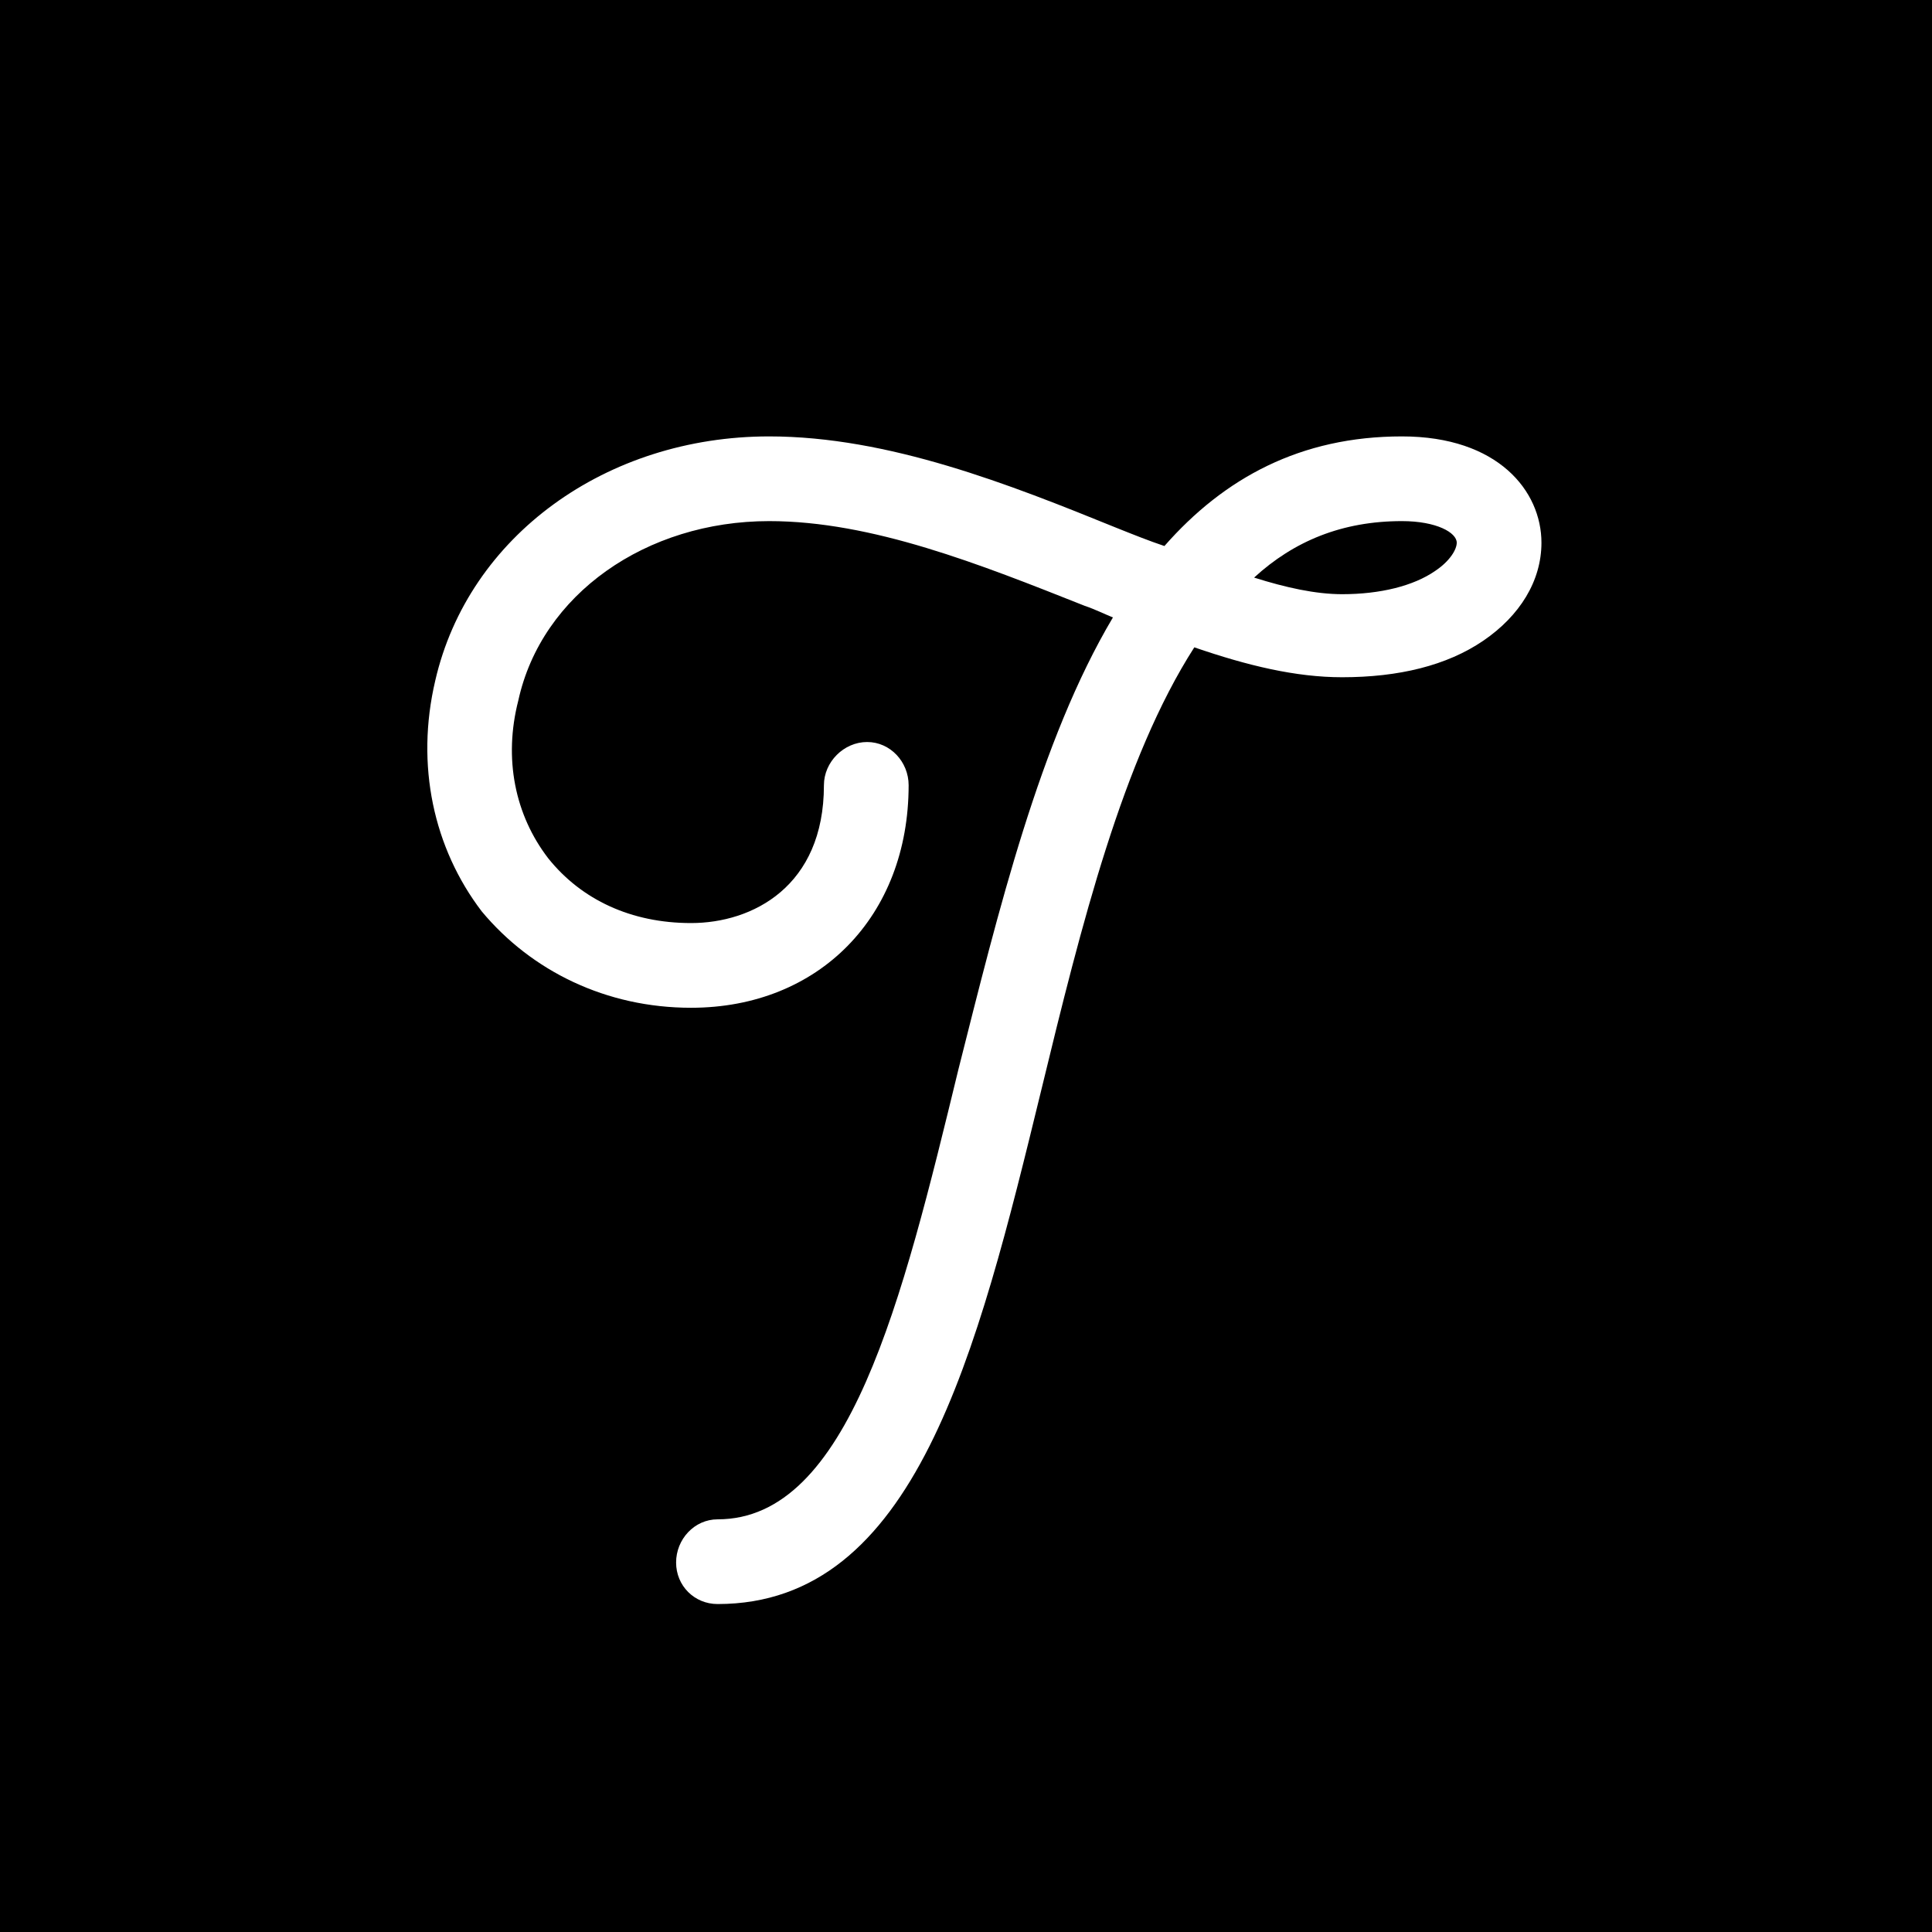 <?xml version="1.0" encoding="UTF-8"?>
<svg width="425px" height="425px" viewBox="0 0 425 425" version="1.1" xmlns="http://www.w3.org/2000/svg" xmlns:xlink="http://www.w3.org/1999/xlink">
    <!-- Generator: Sketch 52.5 (67469) - http://www.bohemiancoding.com/sketch -->
    <title>mono-square</title>
    <desc>Created with Sketch.</desc>
    <defs>
        <rect id="path-1" x="0" y="0" width="425" height="425"></rect>
        <linearGradient x1="61.512%" y1="59.782%" x2="16.269%" y2="4.055%" id="linearGradient-3">
            <stop stop-color="#000000" stop-opacity="0" offset="0%"></stop>
            <stop stop-color="#000000" offset="100%"></stop>
        </linearGradient>
        <path d="M308.395,99 C329.587,99 339.086,111.057 339.086,122.384 C339.086,130.787 334.337,138.46 326.298,143.941 C318.26,149.421 307.665,151.979 295.242,151.979 C285.012,151.979 274.416,149.421 262.724,145.402 C247.013,169.882 237.879,206.419 229.11,242.591 C214.86,301.05 201.342,355.856 157.863,355.856 C152.747,355.856 148.728,351.836 148.728,346.721 C148.728,341.606 152.747,337.222 157.863,337.222 C186.727,337.222 198.419,289.358 210.841,238.206 C219.61,203.496 228.744,165.863 244.821,138.825 C242.994,138.095 240.802,136.999 238.609,136.268 C215.591,127.134 191.842,117.634 169.189,117.634 C142.152,117.634 119.133,133.71 114.018,157.094 C110.73,169.882 113.287,182.305 120.595,191.804 C127.902,200.938 138.863,206.054 152.017,206.054 C165.535,206.054 181.246,198.015 181.246,175.728 C181.246,170.613 185.631,166.228 190.746,166.228 C195.861,166.228 199.88,170.613 199.88,175.728 C199.88,204.592 180.15,224.688 152.017,224.688 C133.383,224.688 116.941,216.649 105.98,203.496 C95.384,189.612 91.365,171.343 95.75,152.709 C103.057,120.922 133.383,99 169.189,99 C195.496,99 222.168,109.596 245.552,119.095 C249.205,120.557 252.859,122.018 256.147,123.114 C269.301,108.134 286.108,99 308.395,99 Z M308.395,117.634 C295.242,117.634 284.646,122.018 275.877,130.057 C282.819,132.249 289.396,133.71 295.242,133.71 C303.645,133.71 310.953,131.883 315.703,128.595 C318.991,126.403 320.453,123.845 320.453,122.384 C320.453,120.191 316.068,117.634 308.395,117.634 Z" id="path-4"></path>
        <filter x="-5.5%" y="-5.3%" width="112.6%" height="112.1%" filterUnits="objectBoundingBox" id="filter-5">
            <feMorphology radius="4.5" operator="dilate" in="SourceAlpha" result="shadowSpreadOuter1"></feMorphology>
            <feOffset dx="2" dy="2" in="shadowSpreadOuter1" result="shadowOffsetOuter1"></feOffset>
            <feGaussianBlur stdDeviation="2" in="shadowOffsetOuter1" result="shadowBlurOuter1"></feGaussianBlur>
            <feComposite in="shadowBlurOuter1" in2="SourceAlpha" operator="out" result="shadowBlurOuter1"></feComposite>
            <feColorMatrix values="0 0 0 0 0   0 0 0 0 0   0 0 0 0 0  0 0 0 0.187 0" type="matrix" in="shadowBlurOuter1"></feColorMatrix>
        </filter>
        <rect id="path-6" x="0" y="0" width="425" height="425"></rect>
        <path d="M308.395,96 C329.587,96 339.086,108.057 339.086,119.384 C339.086,127.787 334.337,135.46 326.298,140.941 C318.26,146.421 307.665,148.979 295.242,148.979 C285.012,148.979 274.416,146.421 262.724,142.402 C247.013,166.882 237.879,203.419 229.11,239.591 C214.86,298.05 201.342,352.856 157.863,352.856 C152.747,352.856 148.728,348.836 148.728,343.721 C148.728,338.606 152.747,334.222 157.863,334.222 C186.727,334.222 198.419,286.358 210.841,235.206 C219.61,200.496 228.744,162.863 244.821,135.825 C242.994,135.095 240.802,133.999 238.609,133.268 C215.591,124.134 191.842,114.634 169.189,114.634 C142.152,114.634 119.133,130.71 114.018,154.094 C110.73,166.882 113.287,179.305 120.595,188.804 C127.902,197.938 138.863,203.054 152.017,203.054 C165.535,203.054 181.246,195.015 181.246,172.728 C181.246,167.613 185.631,163.228 190.746,163.228 C195.861,163.228 199.88,167.613 199.88,172.728 C199.88,201.592 180.15,221.688 152.017,221.688 C133.383,221.688 116.941,213.649 105.98,200.496 C95.384,186.612 91.365,168.343 95.75,149.709 C103.057,117.922 133.383,96 169.189,96 C195.496,96 222.168,106.596 245.552,116.095 C249.205,117.557 252.859,119.018 256.147,120.114 C269.301,105.134 286.108,96 308.395,96 Z M308.395,114.634 C295.242,114.634 284.646,119.018 275.877,127.057 C282.819,129.249 289.396,130.71 295.242,130.71 C303.645,130.71 310.953,128.883 315.703,125.595 C318.991,123.403 320.453,120.845 320.453,119.384 C320.453,117.191 316.068,114.634 308.395,114.634 Z" id="path-8"></path>
        <filter x="-5.5%" y="-5.3%" width="112.6%" height="112.1%" filterUnits="objectBoundingBox" id="filter-9">
            <feMorphology radius="4.5" operator="dilate" in="SourceAlpha" result="shadowSpreadOuter1"></feMorphology>
            <feOffset dx="2" dy="2" in="shadowSpreadOuter1" result="shadowOffsetOuter1"></feOffset>
            <feGaussianBlur stdDeviation="2" in="shadowOffsetOuter1" result="shadowBlurOuter1"></feGaussianBlur>
            <feComposite in="shadowBlurOuter1" in2="SourceAlpha" operator="out" result="shadowBlurOuter1"></feComposite>
            <feColorMatrix values="0 0 0 0 0   0 0 0 0 0   0 0 0 0 0  0 0 0 0.187 0" type="matrix" in="shadowBlurOuter1"></feColorMatrix>
        </filter>
    </defs>
    <g id="mono-square" stroke="none" stroke-width="1" fill="none" fill-rule="evenodd">
        <rect fill="#000000" x="0" y="0" width="425" height="425"></rect>
        <g id="square" transform="translate(0, 3)">
            <g id="square-shadow">
                <mask id="mask-2" fill="white">
                    <use xlink:href="#path-1"></use>
                </mask>
                <g id="Mask"></g>
                <g opacity="0.355" mask="url(#mask-2)" fill="url(#linearGradient-3)" id="Combined-Shape">
                    <g transform="translate(105, 100)">
                        <path d="M220.425,16.999 C222.301,15.531 224.226,13.978 226.2,12.338 L503,400.41 L438.714,435.656 L368.171,486.729 L360.421,478.581 L339.593,490 L51.728,250.781 C69.811,230.547 82.924,212.093 91.067,195.421 L0.606,100.324 L0.606,44.484 L30.282,0.454 C82.357,1.308 117.245,7.21 134.947,18.159 C137.825,19.939 143.43,24.734 151.763,32.545 C157.897,33.872 163.452,34.821 168.426,35.391 L156.549,27.166 L211.736,4.298 L220.425,16.999 Z M197.116,32.027 L173.344,35.845 C179.273,36.248 184.228,36.016 188.208,35.149 C190.921,34.558 193.891,33.518 197.116,32.027 Z"></path>
                    </g>
                </g>
            </g>
        </g>
        <g id="T">
            <use fill="black" fill-opacity="1" filter="url(#filter-5)" xlink:href="#path-4"></use>
            <use fill="#FFFFFF" fill-rule="evenodd" xlink:href="#path-4"></use>
        </g>
        <mask id="mask-7" fill="white">
            <use xlink:href="#path-6"></use>
        </mask>
        <use id="Mask" fill="#000000" xlink:href="#path-6"></use>
        <g id="square-shadow" opacity="0.355" mask="url(#mask-7)" fill="url(#linearGradient-3)">
            <g transform="translate(105, 100)" id="Combined-Shape">
                <path d="M220.425,16.999 C222.301,15.531 224.226,13.978 226.2,12.338 L503,400.41 L438.714,435.656 L368.171,486.729 L360.421,478.581 L339.593,490 L51.728,250.781 C69.811,230.547 82.924,212.093 91.067,195.421 L0.606,100.324 L0.606,44.484 L30.282,0.454 C82.357,1.308 117.245,7.21 134.947,18.159 C137.825,19.939 143.43,24.734 151.763,32.545 C157.897,33.872 163.452,34.821 168.426,35.391 L156.549,27.166 L211.736,4.298 L220.425,16.999 Z M197.116,32.027 L173.344,35.845 C179.273,36.248 184.228,36.016 188.208,35.149 C190.921,34.558 193.891,33.518 197.116,32.027 Z"></path>
            </g>
        </g>
        <g id="T">
            <use fill="black" fill-opacity="1" filter="url(#filter-9)" xlink:href="#path-8"></use>
            <use fill="#FFFFFF" fill-rule="evenodd" xlink:href="#path-8"></use>
        </g>
    </g>
</svg>